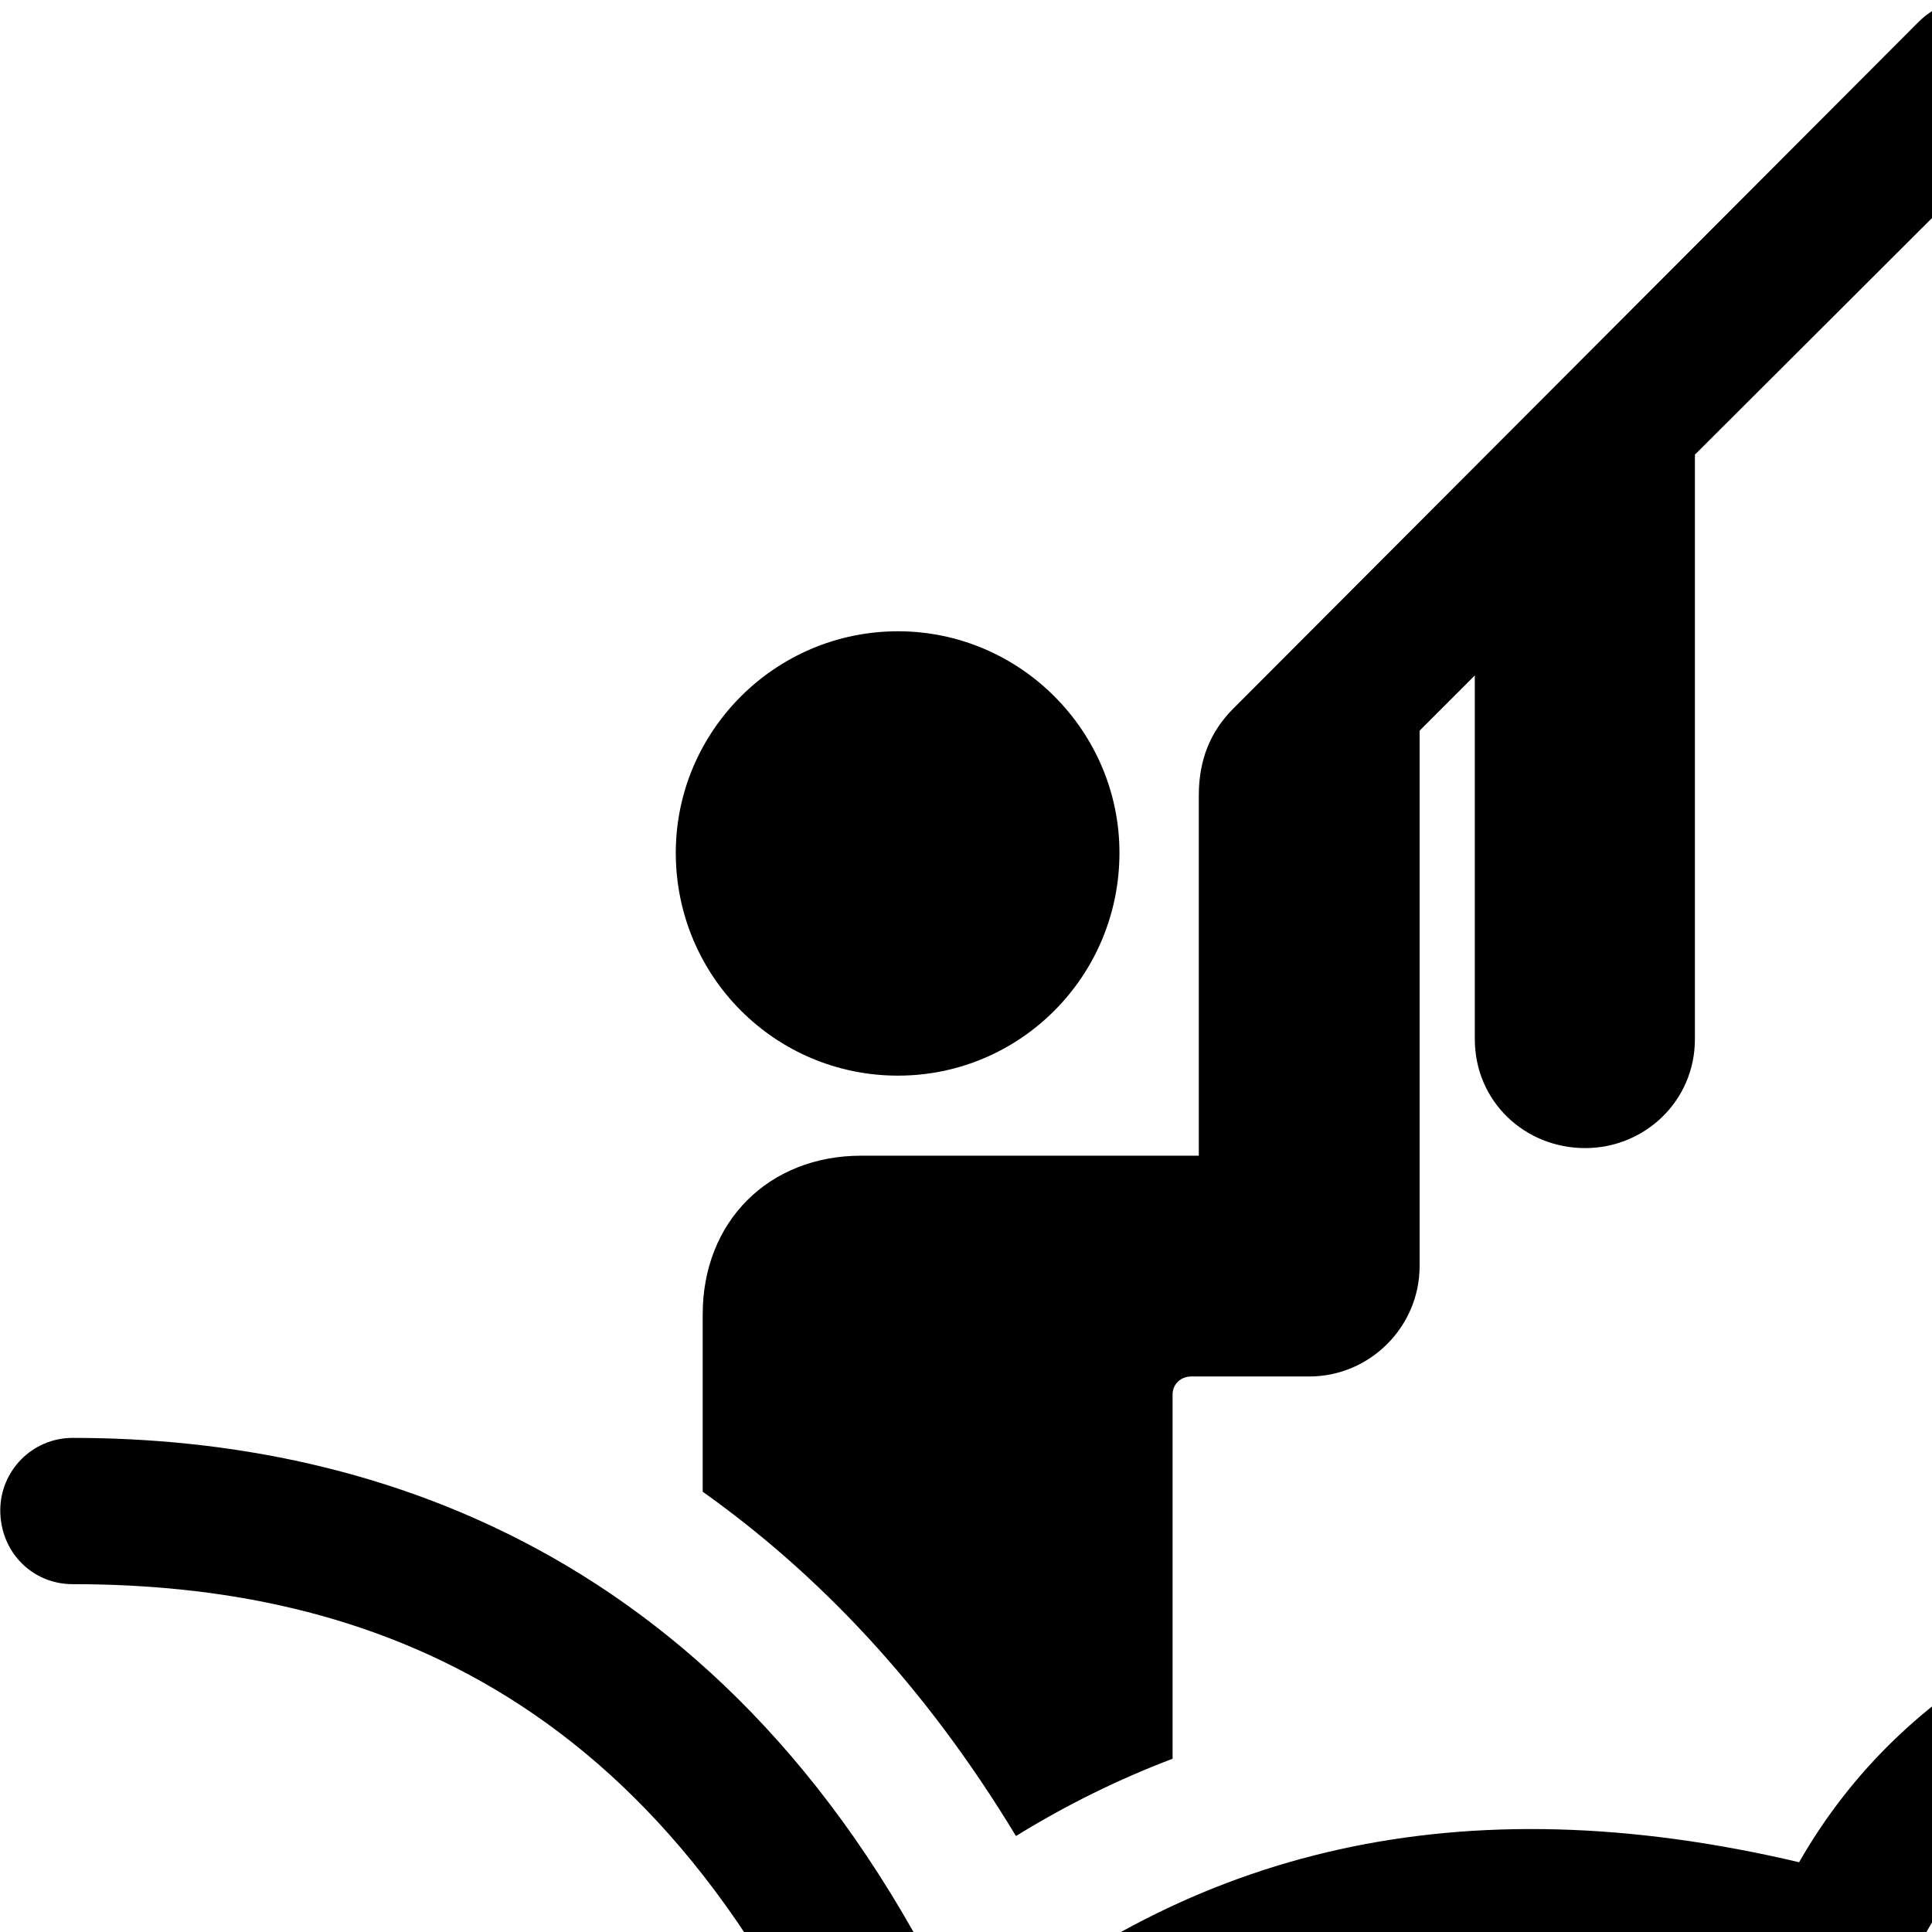 <svg xmlns="http://www.w3.org/2000/svg" viewBox="0 0 28 28" width="28" height="28">
  <path d="M14.724 26.609C15.454 26.159 16.204 25.789 16.994 25.489V20.209C16.994 20.059 17.114 19.949 17.264 19.949H18.974C19.854 19.949 20.574 19.229 20.574 18.349V10.589L21.374 9.789V15.059C21.374 15.959 22.094 16.639 22.974 16.639C23.834 16.639 24.564 15.959 24.564 15.059V6.589L29.324 1.839C29.754 1.409 29.754 0.739 29.324 0.319C28.904 -0.111 28.234 -0.111 27.804 0.319L17.874 10.269C17.544 10.599 17.374 11.009 17.374 11.529V16.749H12.484C11.134 16.749 10.184 17.709 10.184 19.049V21.619C11.844 22.799 13.394 24.409 14.724 26.609ZM13.014 15.589C14.784 15.589 16.224 14.149 16.224 12.359C16.224 10.599 14.784 9.149 13.014 9.149C11.234 9.149 9.794 10.599 9.794 12.359C9.794 14.149 11.234 15.589 13.014 15.589ZM1.054 22.959C5.274 22.959 9.854 24.519 12.534 31.439C12.884 32.349 13.964 32.529 14.584 31.909C17.674 28.799 21.174 27.789 26.344 29.249C26.924 29.399 27.394 29.149 27.614 28.609C28.684 26.189 30.794 24.999 33.424 24.999C34.014 24.999 34.484 24.519 34.484 23.939C34.484 23.359 34.014 22.879 33.424 22.879C30.424 22.879 27.594 24.329 26.074 26.989C21.154 25.829 17.244 26.799 14.024 29.549C10.854 22.559 5.474 20.839 1.054 20.839C0.464 20.839 0.004 21.319 0.004 21.889C0.004 22.489 0.464 22.959 1.054 22.959Z" />
</svg>